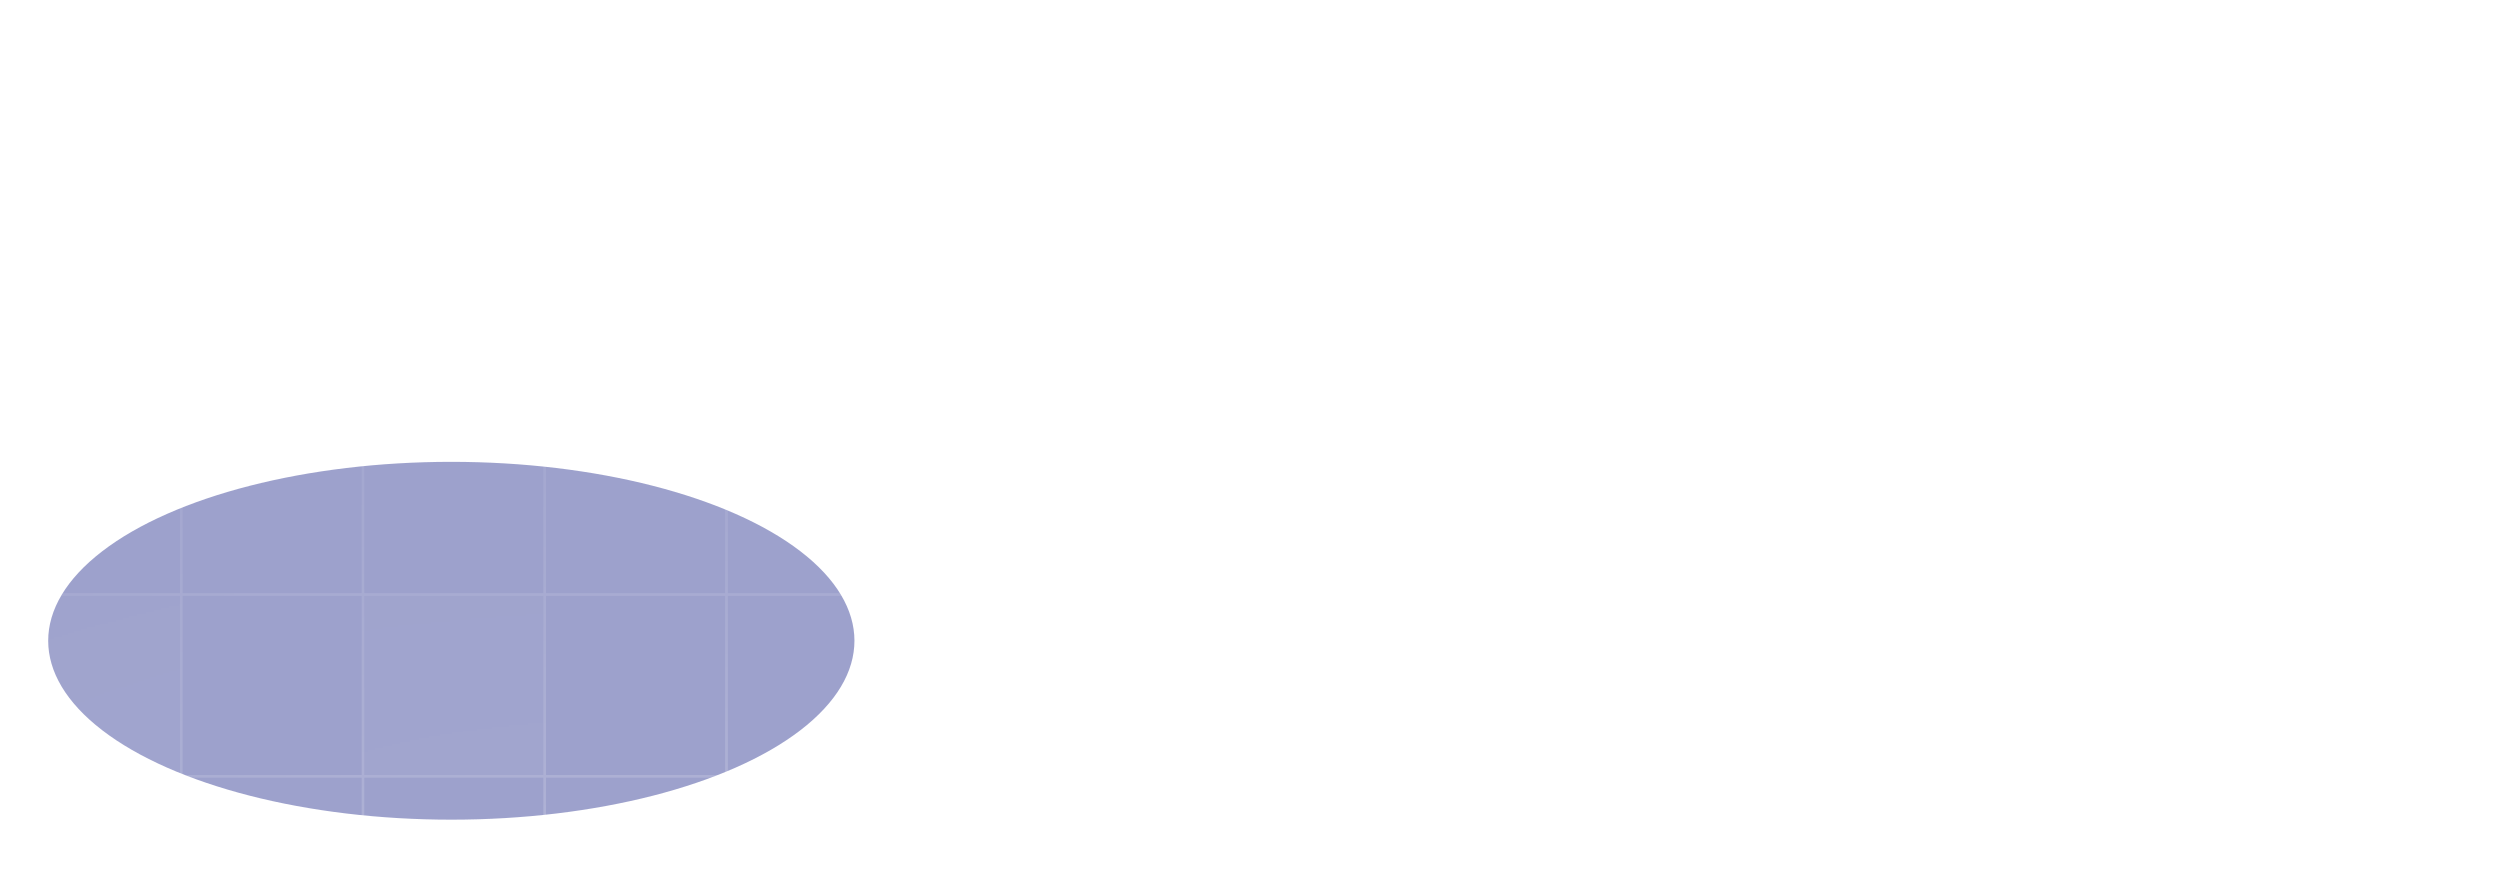 <svg width="1309" height="462" viewBox="0 0 1309 462" fill="none" xmlns="http://www.w3.org/2000/svg">
<g filter="url(#filter0_f_299_14958)">
<ellipse cx="236.31" cy="335.5" rx="93.683" ry="211.078" transform="rotate(-90 236.31 335.5)" fill="#3C459A" fill-opacity="0.5"/>
</g>
<mask id="mask0_299_14958" style="mask-type:alpha" maskUnits="userSpaceOnUse" x="-638" y="109" width="1947" height="723">
<rect x="-638" y="109" width="1947" height="723" fill="url(#paint0_radial_299_14958)"/>
</mask>
<g mask="url(#mask0_299_14958)">
<rect x="-95.441" y="120.959" width="95.166" height="95.166" stroke="white" stroke-width="1.205"/>
<rect x="-0.275" y="120.959" width="95.166" height="95.166" stroke="white" stroke-width="1.205"/>
<rect x="94.891" y="120.959" width="95.166" height="95.166" stroke="white" stroke-width="1.205"/>
<rect x="190.057" y="120.959" width="95.166" height="95.166" fill="white" fill-opacity="0.25" stroke="white" stroke-width="1.205"/>
<rect x="285.223" y="120.959" width="95.166" height="95.166" stroke="white" stroke-width="1.205"/>
<rect x="380.389" y="120.959" width="95.166" height="95.166" stroke="white" stroke-width="1.205"/>
<rect x="-95.441" y="216.125" width="95.166" height="95.166" stroke="white" stroke-width="1.205"/>
<rect x="-0.275" y="216.125" width="95.166" height="95.166" stroke="white" stroke-width="1.205"/>
<rect x="94.891" y="216.125" width="95.166" height="95.166" stroke="white" stroke-width="1.205"/>
<rect x="190.057" y="216.125" width="95.166" height="95.166" stroke="white" stroke-width="1.205"/>
<rect x="285.223" y="216.125" width="95.166" height="95.166" stroke="white" stroke-width="1.205"/>
<rect x="380.389" y="216.125" width="95.166" height="95.166" stroke="white" stroke-width="1.205"/>
<rect x="-95.441" y="311.291" width="95.166" height="95.166" stroke="white" stroke-width="1.205"/>
<rect x="-0.275" y="311.291" width="95.166" height="95.166" fill="white" fill-opacity="0.25" stroke="white" stroke-width="1.205"/>
<rect x="94.891" y="311.291" width="95.166" height="95.166" stroke="white" stroke-width="1.205"/>
<rect x="190.057" y="311.291" width="95.166" height="95.166" fill="white" fill-opacity="0.25" stroke="white" stroke-width="1.205"/>
<rect x="285.223" y="311.291" width="95.166" height="95.166" stroke="white" stroke-width="1.205"/>
<rect x="380.389" y="311.291" width="95.166" height="95.166" stroke="white" stroke-width="1.205"/>
<rect x="-95.441" y="406.456" width="95.166" height="95.166" stroke="white" stroke-width="1.205"/>
<rect x="-0.275" y="406.456" width="95.166" height="95.166" stroke="white" stroke-width="1.205"/>
<rect x="94.891" y="406.456" width="95.166" height="95.166" stroke="white" stroke-width="1.205"/>
<rect x="190.057" y="406.456" width="95.166" height="95.166" stroke="white" stroke-width="1.205"/>
<rect x="285.223" y="406.456" width="95.166" height="95.166" stroke="white" stroke-width="1.205"/>
<rect x="380.389" y="406.456" width="95.166" height="95.166" stroke="white" stroke-width="1.205"/>
</g>
<defs>
<filter id="filter0_f_299_14958" x="-215.695" y="0.891" width="904.009" height="669.219" filterUnits="userSpaceOnUse" color-interpolation-filters="sRGB">
<feFlood flood-opacity="0" result="BackgroundImageFix"/>
<feBlend mode="normal" in="SourceGraphic" in2="BackgroundImageFix" result="shape"/>
<feGaussianBlur stdDeviation="120.463" result="effect1_foregroundBlur_299_14958"/>
</filter>
<radialGradient id="paint0_radial_299_14958" cx="0" cy="0" r="1" gradientUnits="userSpaceOnUse" gradientTransform="translate(335.5 470.5) rotate(90) scale(445.648 1200.11)">
<stop stop-color="#D9D9D9" stop-opacity="0.2"/>
<stop offset="0.802" stop-color="#D9D9D9" stop-opacity="0"/>
</radialGradient>
</defs>
</svg>

